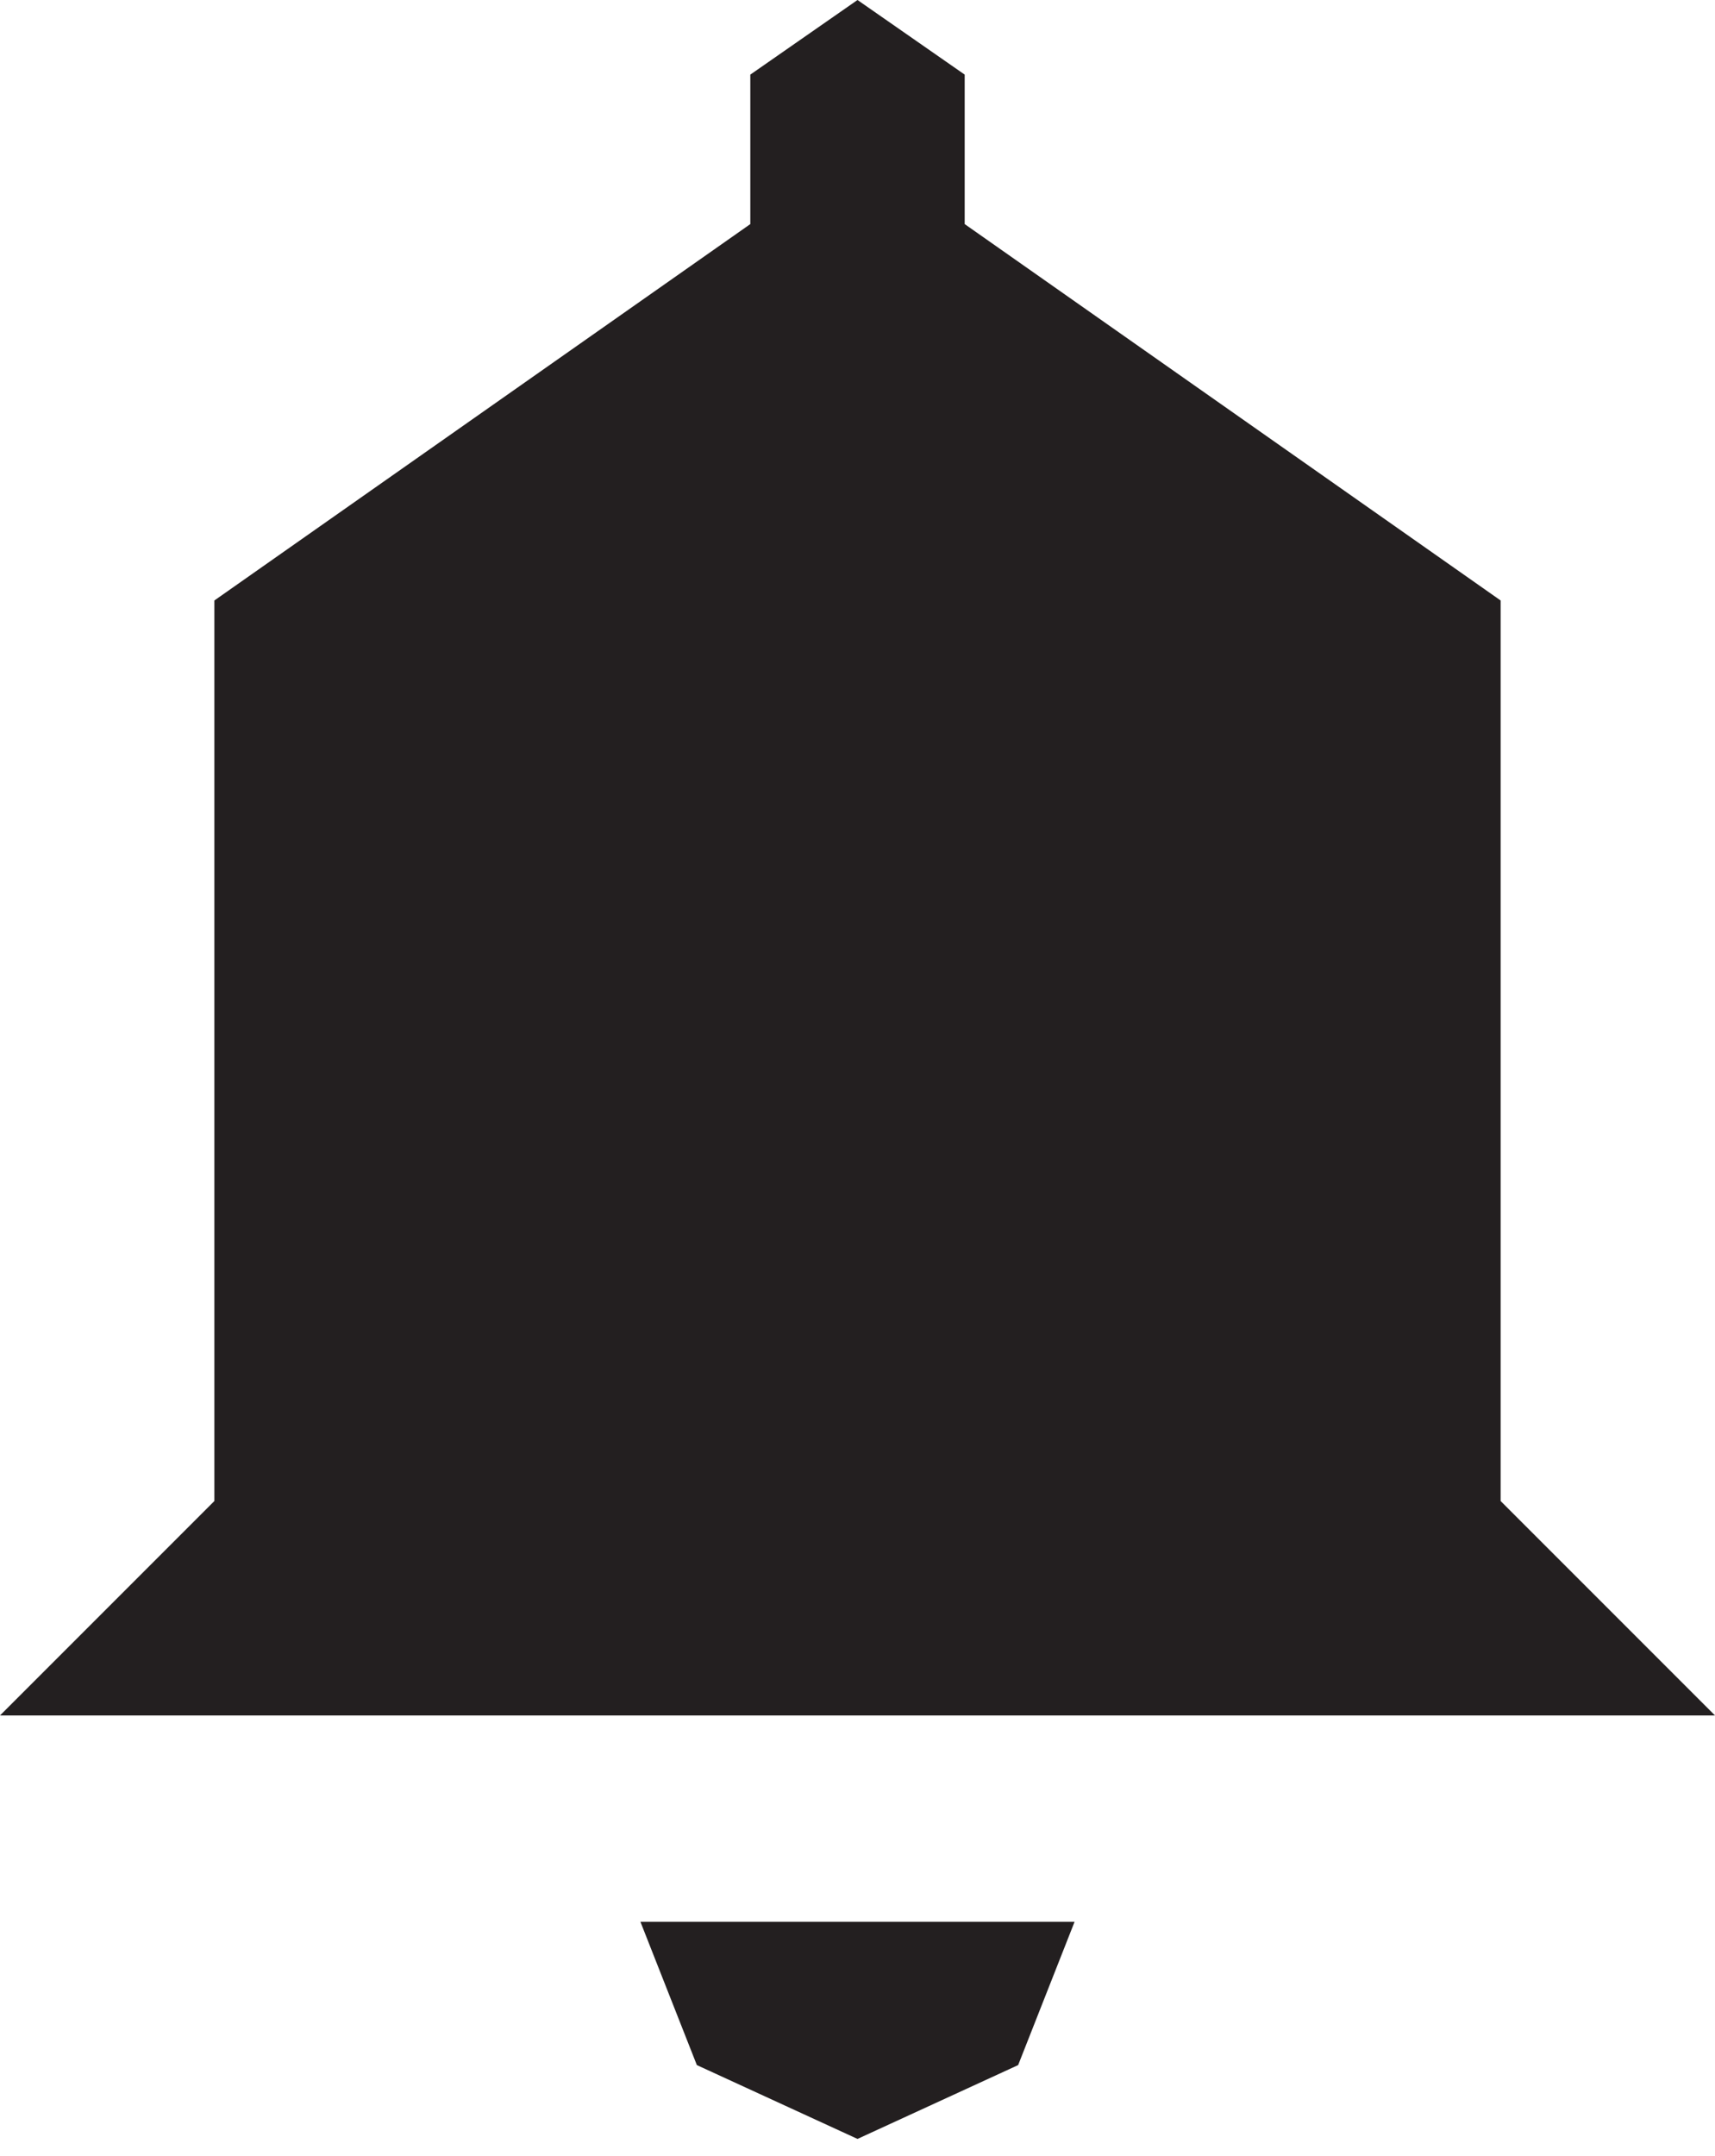 <?xml version="1.0" encoding="UTF-8"?>
<svg id="Layer_2" data-name="Layer 2" xmlns="http://www.w3.org/2000/svg" viewBox="0 0 397.78 500">
  <defs>
    <style>
      .cls-1 {
        fill: #231f20;
        stroke-width: 0px;
      }
    </style>
  </defs>
  <g id="Layer_2-2" data-name="Layer 2">
    <polygon class="cls-1" points="198.89 0 223.75 17.3 223.75 51.96 348.06 139.24 348.06 348.06 397.78 397.78 0 397.78 49.72 348.06 49.72 139.24 174.03 51.96 174.03 17.3 198.89 0"/>
    <polygon class="cls-1" points="236.15 478.85 249.24 445.62 148.54 445.62 161.63 478.85 198.89 495.97 236.15 478.85"/>
  </g>
</svg>